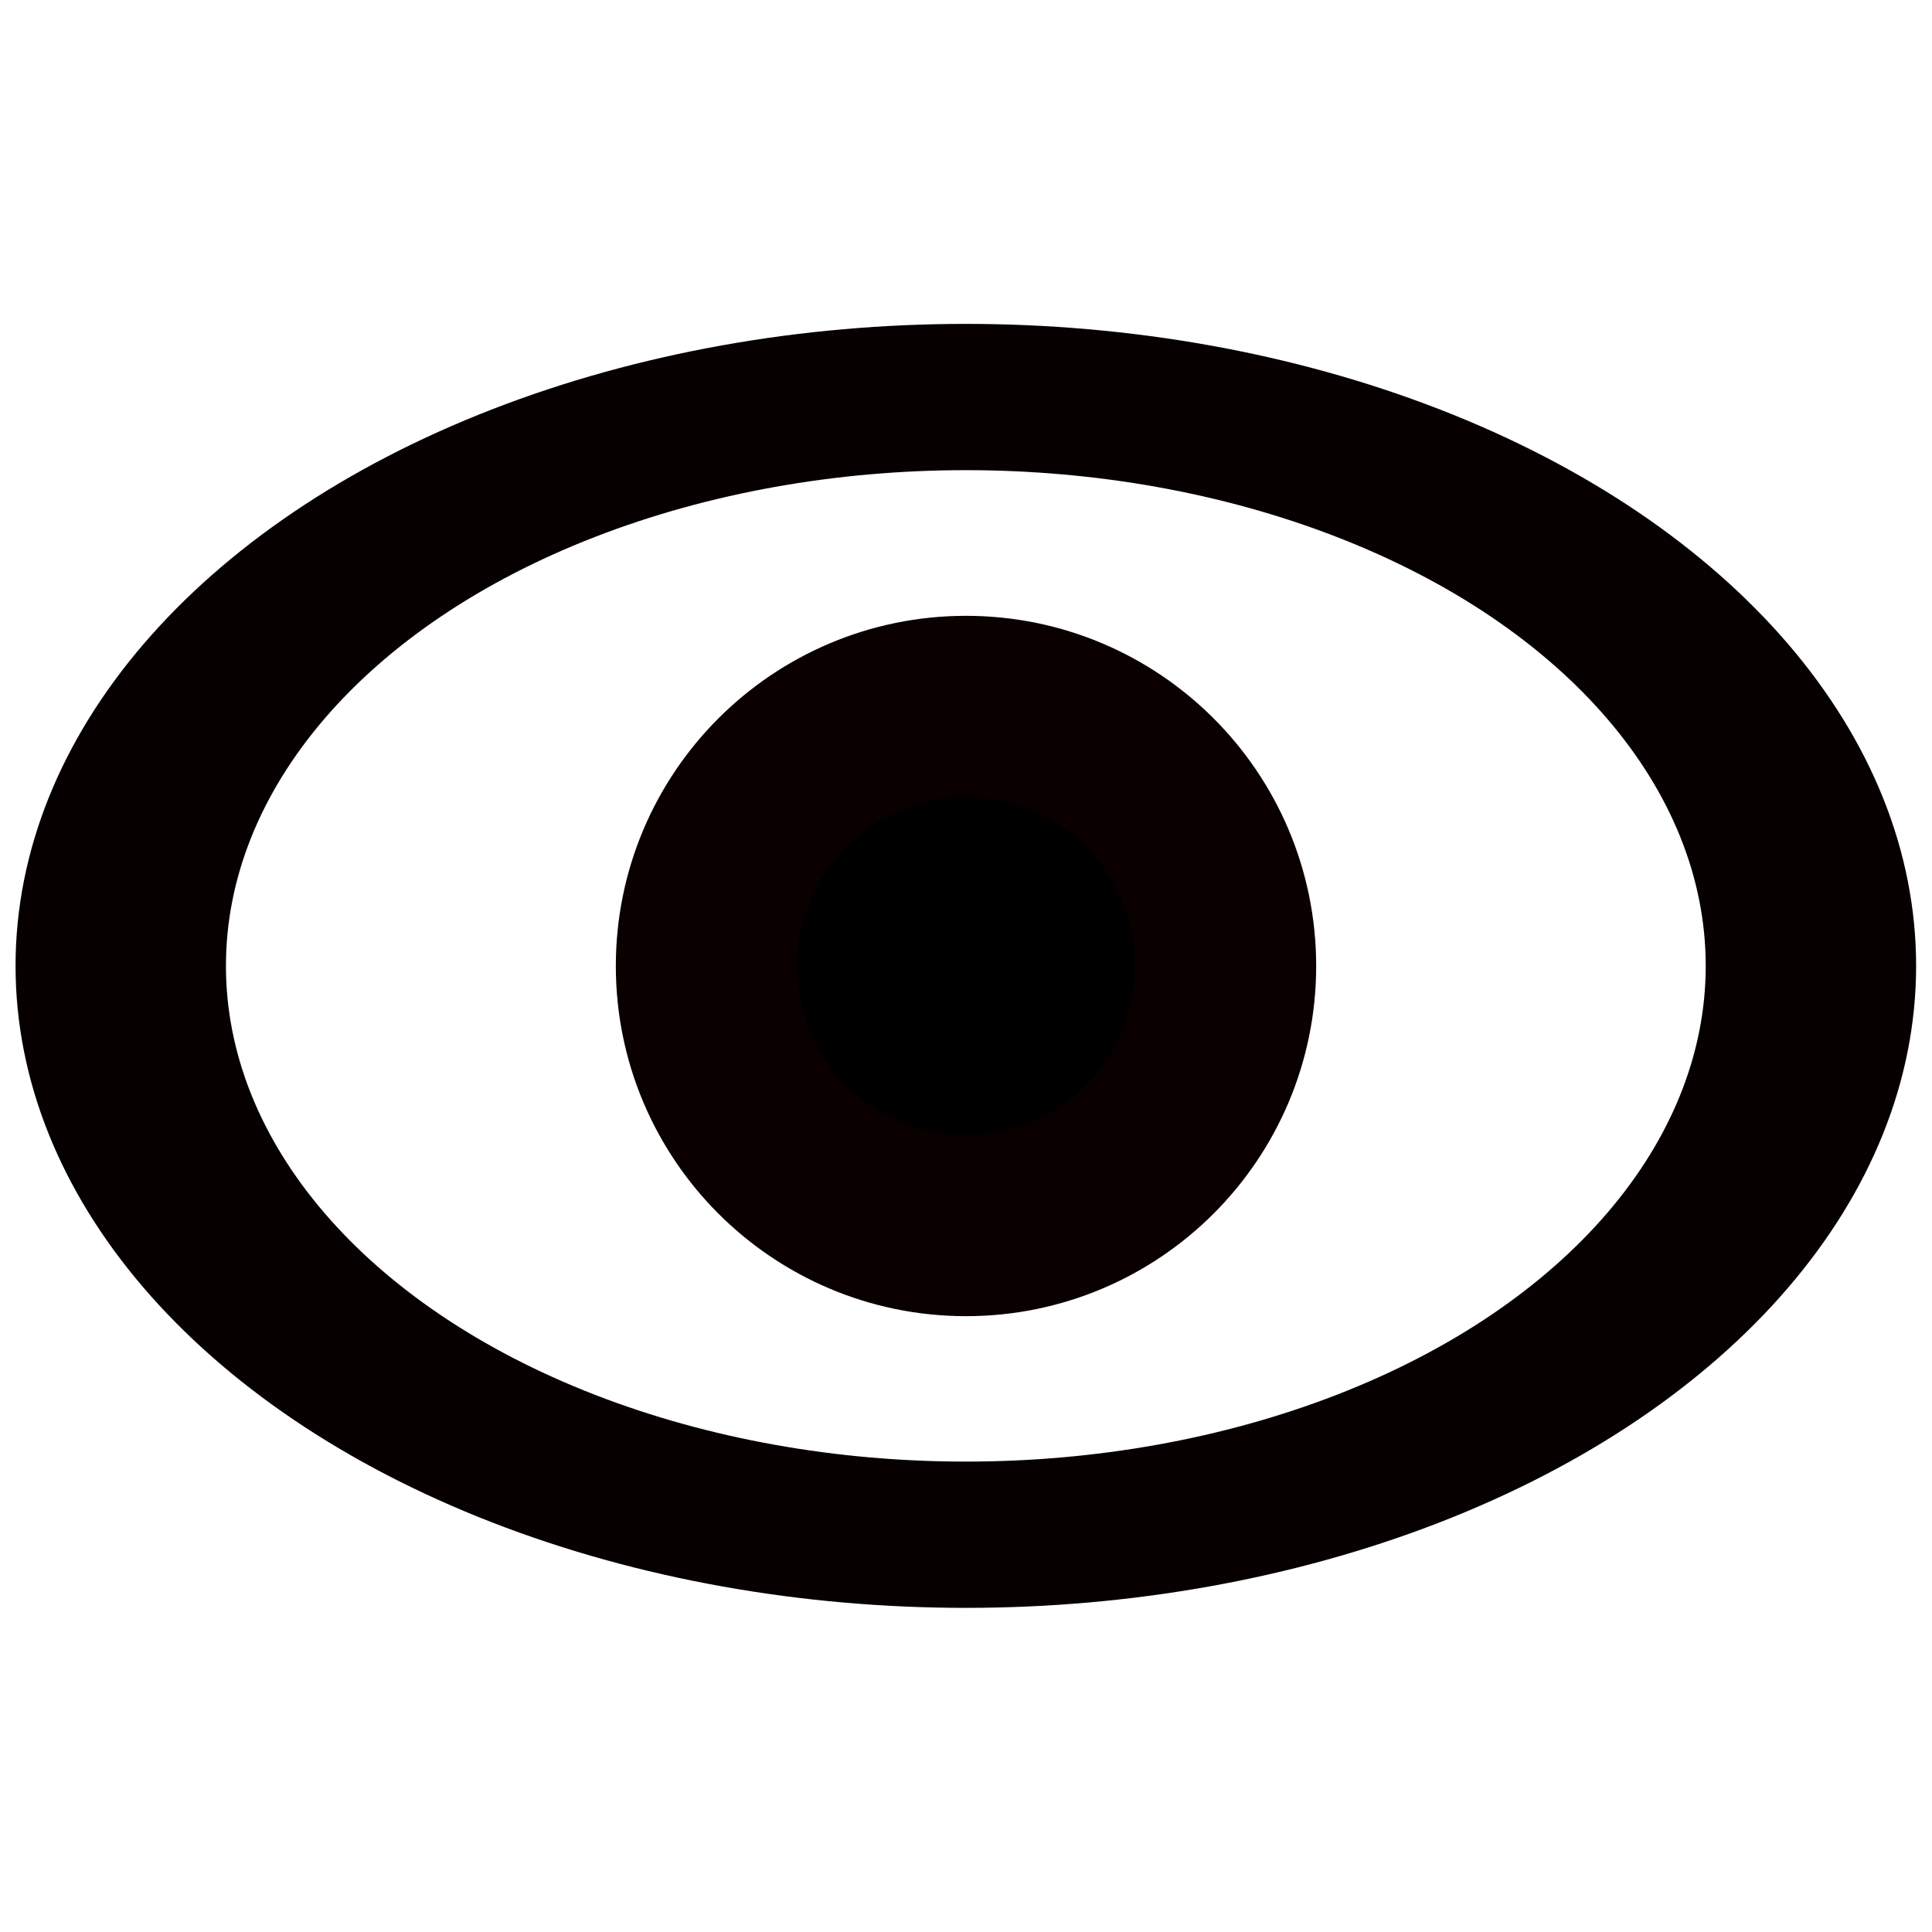 <?xml version="1.0" encoding="UTF-8" standalone="no"?>
<!DOCTYPE svg PUBLIC "-//W3C//DTD SVG 1.1//EN" "http://www.w3.org/Graphics/SVG/1.1/DTD/svg11.dtd">
<svg width="100%" height="100%" viewBox="0 0 16 16" version="1.1" xmlns="http://www.w3.org/2000/svg" xmlns:xlink="http://www.w3.org/1999/xlink" xml:space="preserve" xmlns:serif="http://www.serif.com/" style="fill-rule:evenodd;clip-rule:evenodd;stroke-linecap:round;stroke-linejoin:round;stroke-miterlimit:1.5;">
    <g transform="matrix(0.968,0,0,0.673,0.032,2.615)">
        <ellipse cx="8.23" cy="8" rx="7.23" ry="7" style="fill:none;stroke:rgb(7,0,0);stroke-width:1.8px;"/>
    </g>
    <g transform="matrix(1,0,0,-1,-0.709,16.002)">
        <circle cx="8.709" cy="8.002" r="2.15" style="stroke:rgb(10,0,0);stroke-width:1.5px;"/>
    </g>
</svg>
